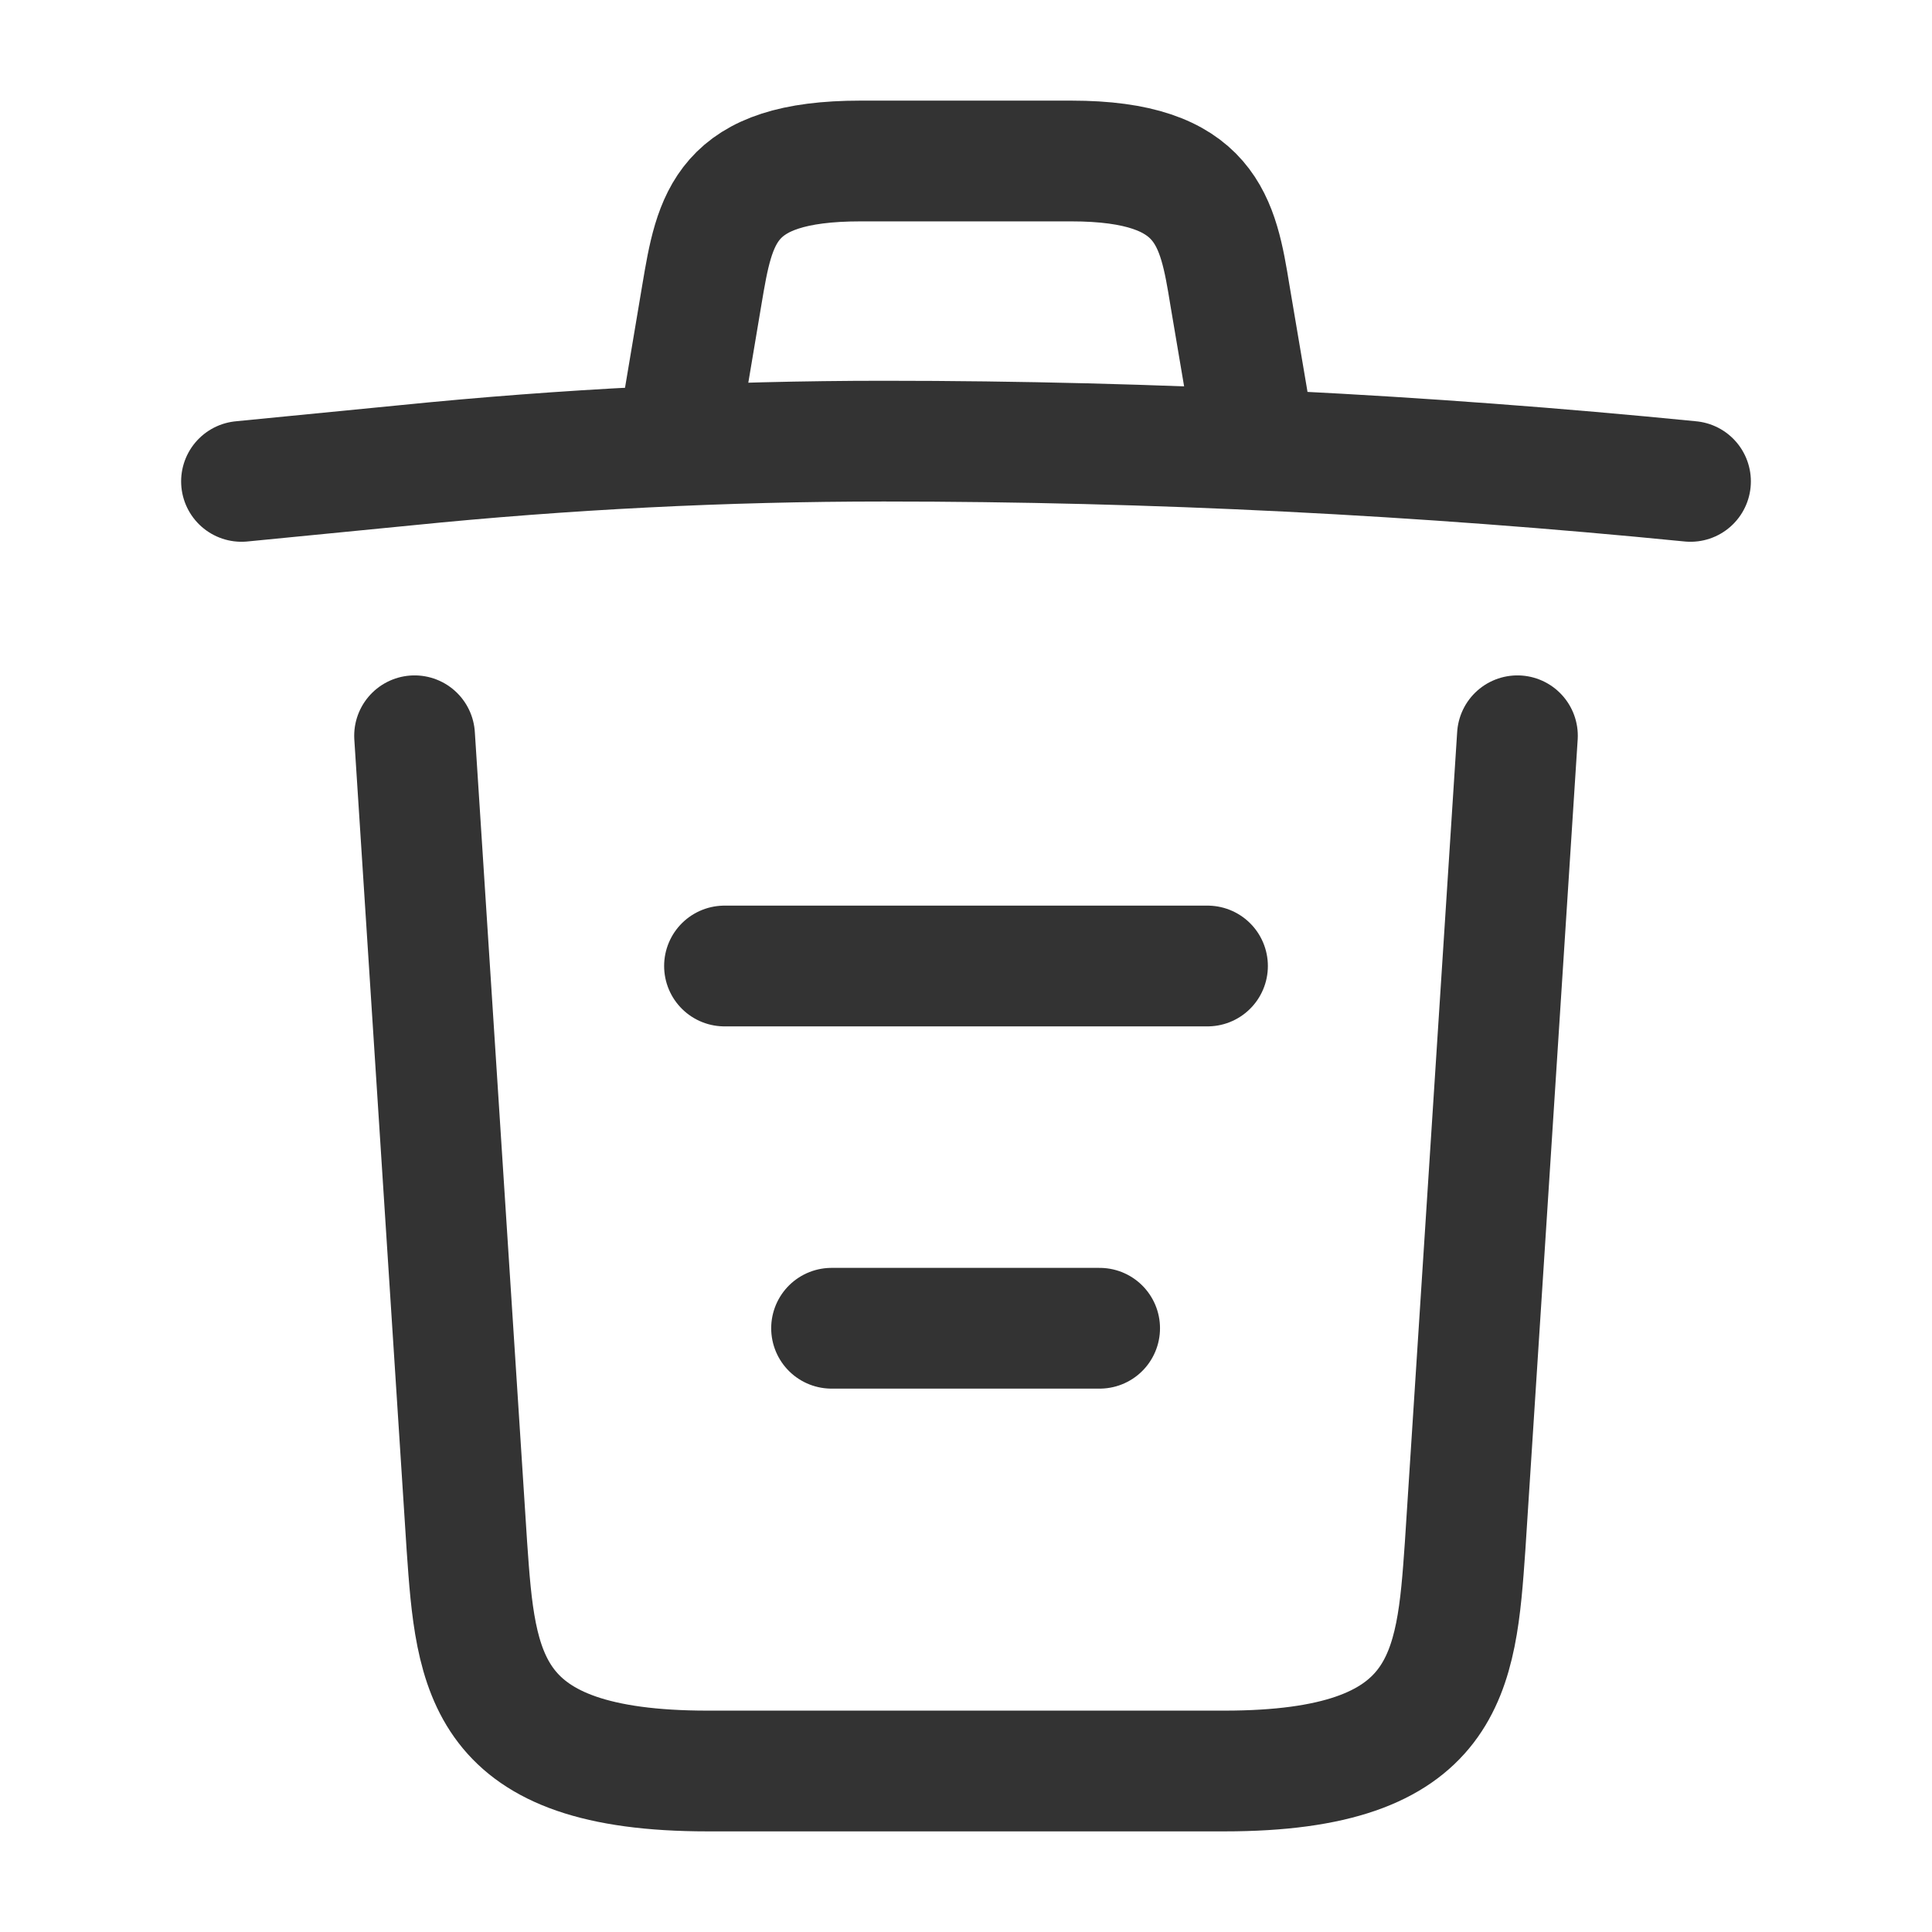 <svg width="24" height="24" viewBox="0 0 24 24" fill="none" xmlns="http://www.w3.org/2000/svg">
<path d="M21 5.98C17.67 5.65 14.32 5.48 10.98 5.48C9 5.48 7.02 5.58 5.04 5.78L3 5.98" stroke="#333333" stroke-width="1.5" stroke-linecap="round" stroke-linejoin="round"/>
<path d="M8.499 4.97L8.719 3.66C8.879 2.71 8.999 2 10.689 2H13.309C14.999 2 15.129 2.75 15.279 3.67L15.499 4.97" stroke="#333333" stroke-width="1.5" stroke-linecap="round" stroke-linejoin="round"/>
<path d="M18.85 9.14L18.2 19.21C18.09 20.78 18 22 15.21 22H8.79C6 22 5.91 20.78 5.8 19.21L5.15 9.14" stroke="#333333" stroke-width="1.5" stroke-linecap="round" stroke-linejoin="round"/>
<path d="M10.33 16.5H13.66" stroke="#333333" stroke-width="1.5" stroke-linecap="round" stroke-linejoin="round"/>
<path d="M9 12H15" stroke="#333333" stroke-width="1.5" stroke-linecap="round" stroke-linejoin="round"/>
</svg>
